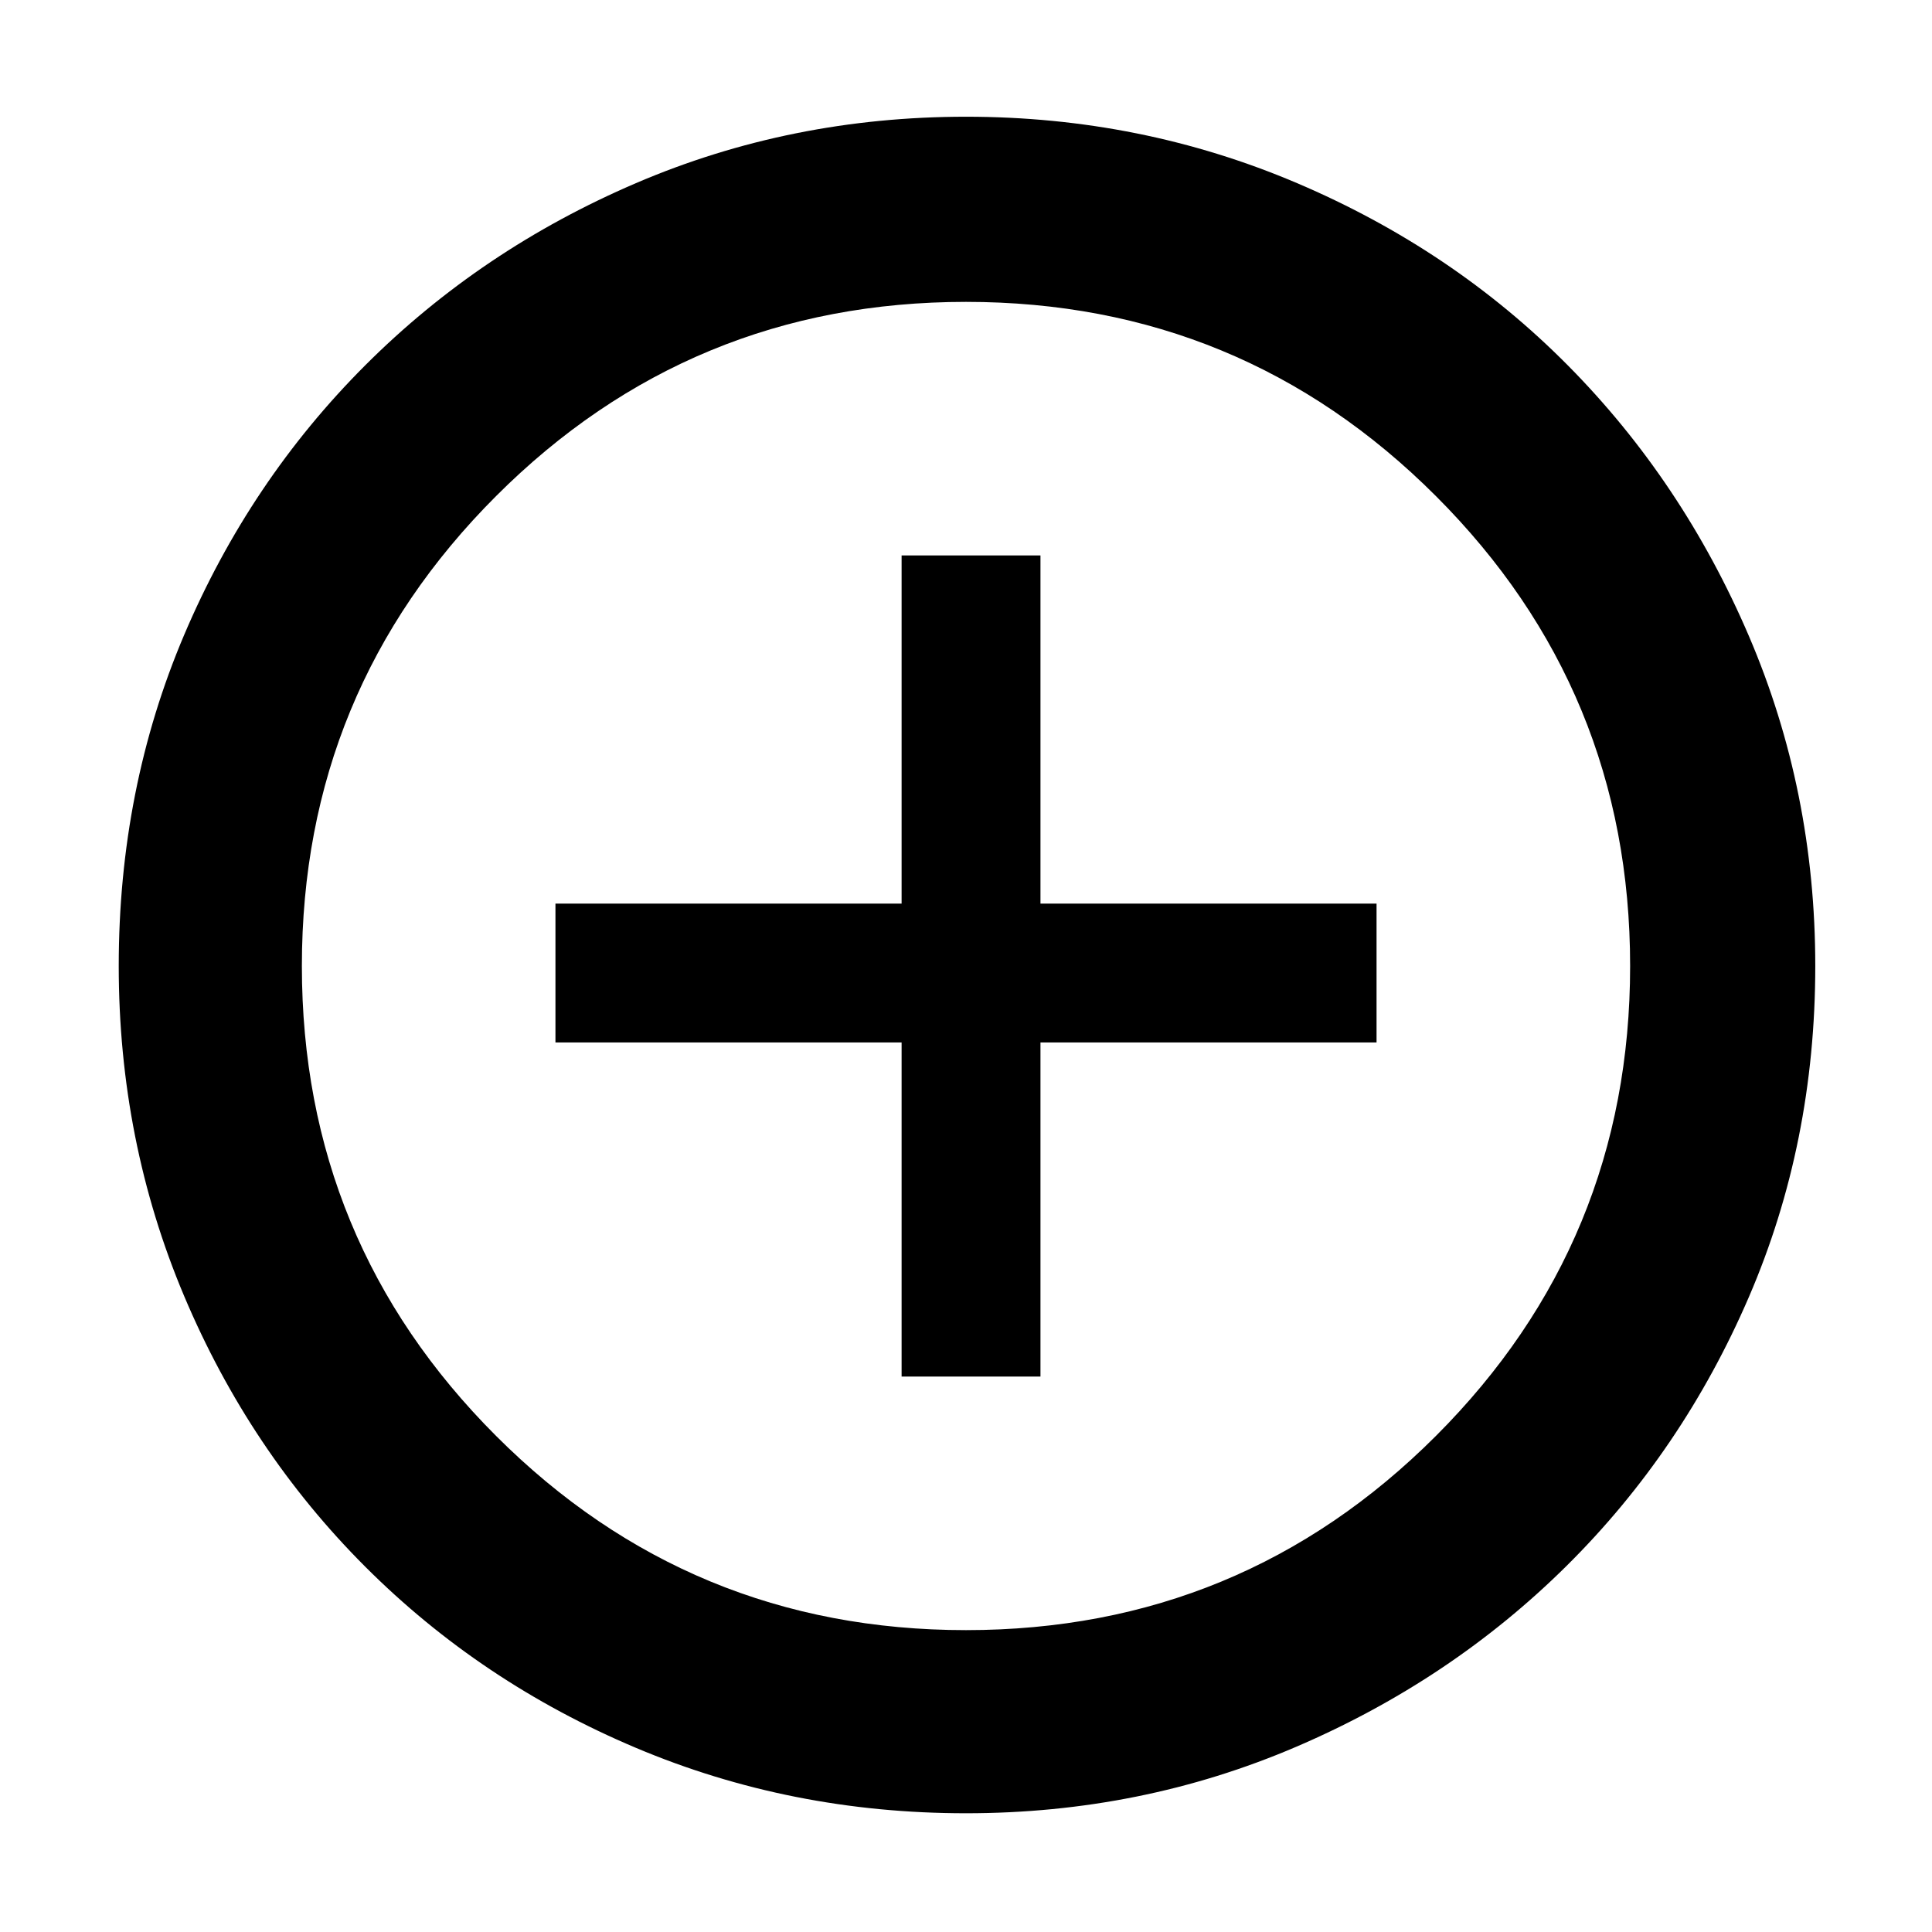 <svg xmlns="http://www.w3.org/2000/svg" height="48" width="48"><path d="M22.4 34.2h3.45v-8.3h8.35v-3.45h-8.35V13.8H22.4v8.65h-8.6v3.45h8.6ZM24 45.05q-4.35 0-8.2-1.625-3.85-1.625-6.725-4.5Q6.2 36.05 4.575 32.2 2.95 28.35 2.95 24q0-4.4 1.625-8.225 1.625-3.825 4.5-6.7T15.8 4.55Q19.65 2.9 24 2.9t8.225 1.65Q36.1 6.2 38.95 9.075q2.85 2.875 4.5 6.725 1.65 3.85 1.65 8.2 0 4.4-1.65 8.225-1.65 3.825-4.525 6.675-2.875 2.85-6.725 4.5-3.85 1.65-8.2 1.65Zm0-4.55q6.85 0 11.675-4.825Q40.5 30.85 40.5 24q0-6.85-4.825-11.675Q30.85 7.5 24 7.5q-6.85 0-11.675 4.825Q7.5 17.15 7.5 24q0 6.85 4.825 11.675Q17.15 40.5 24 40.5ZM24 24Z"/></svg>